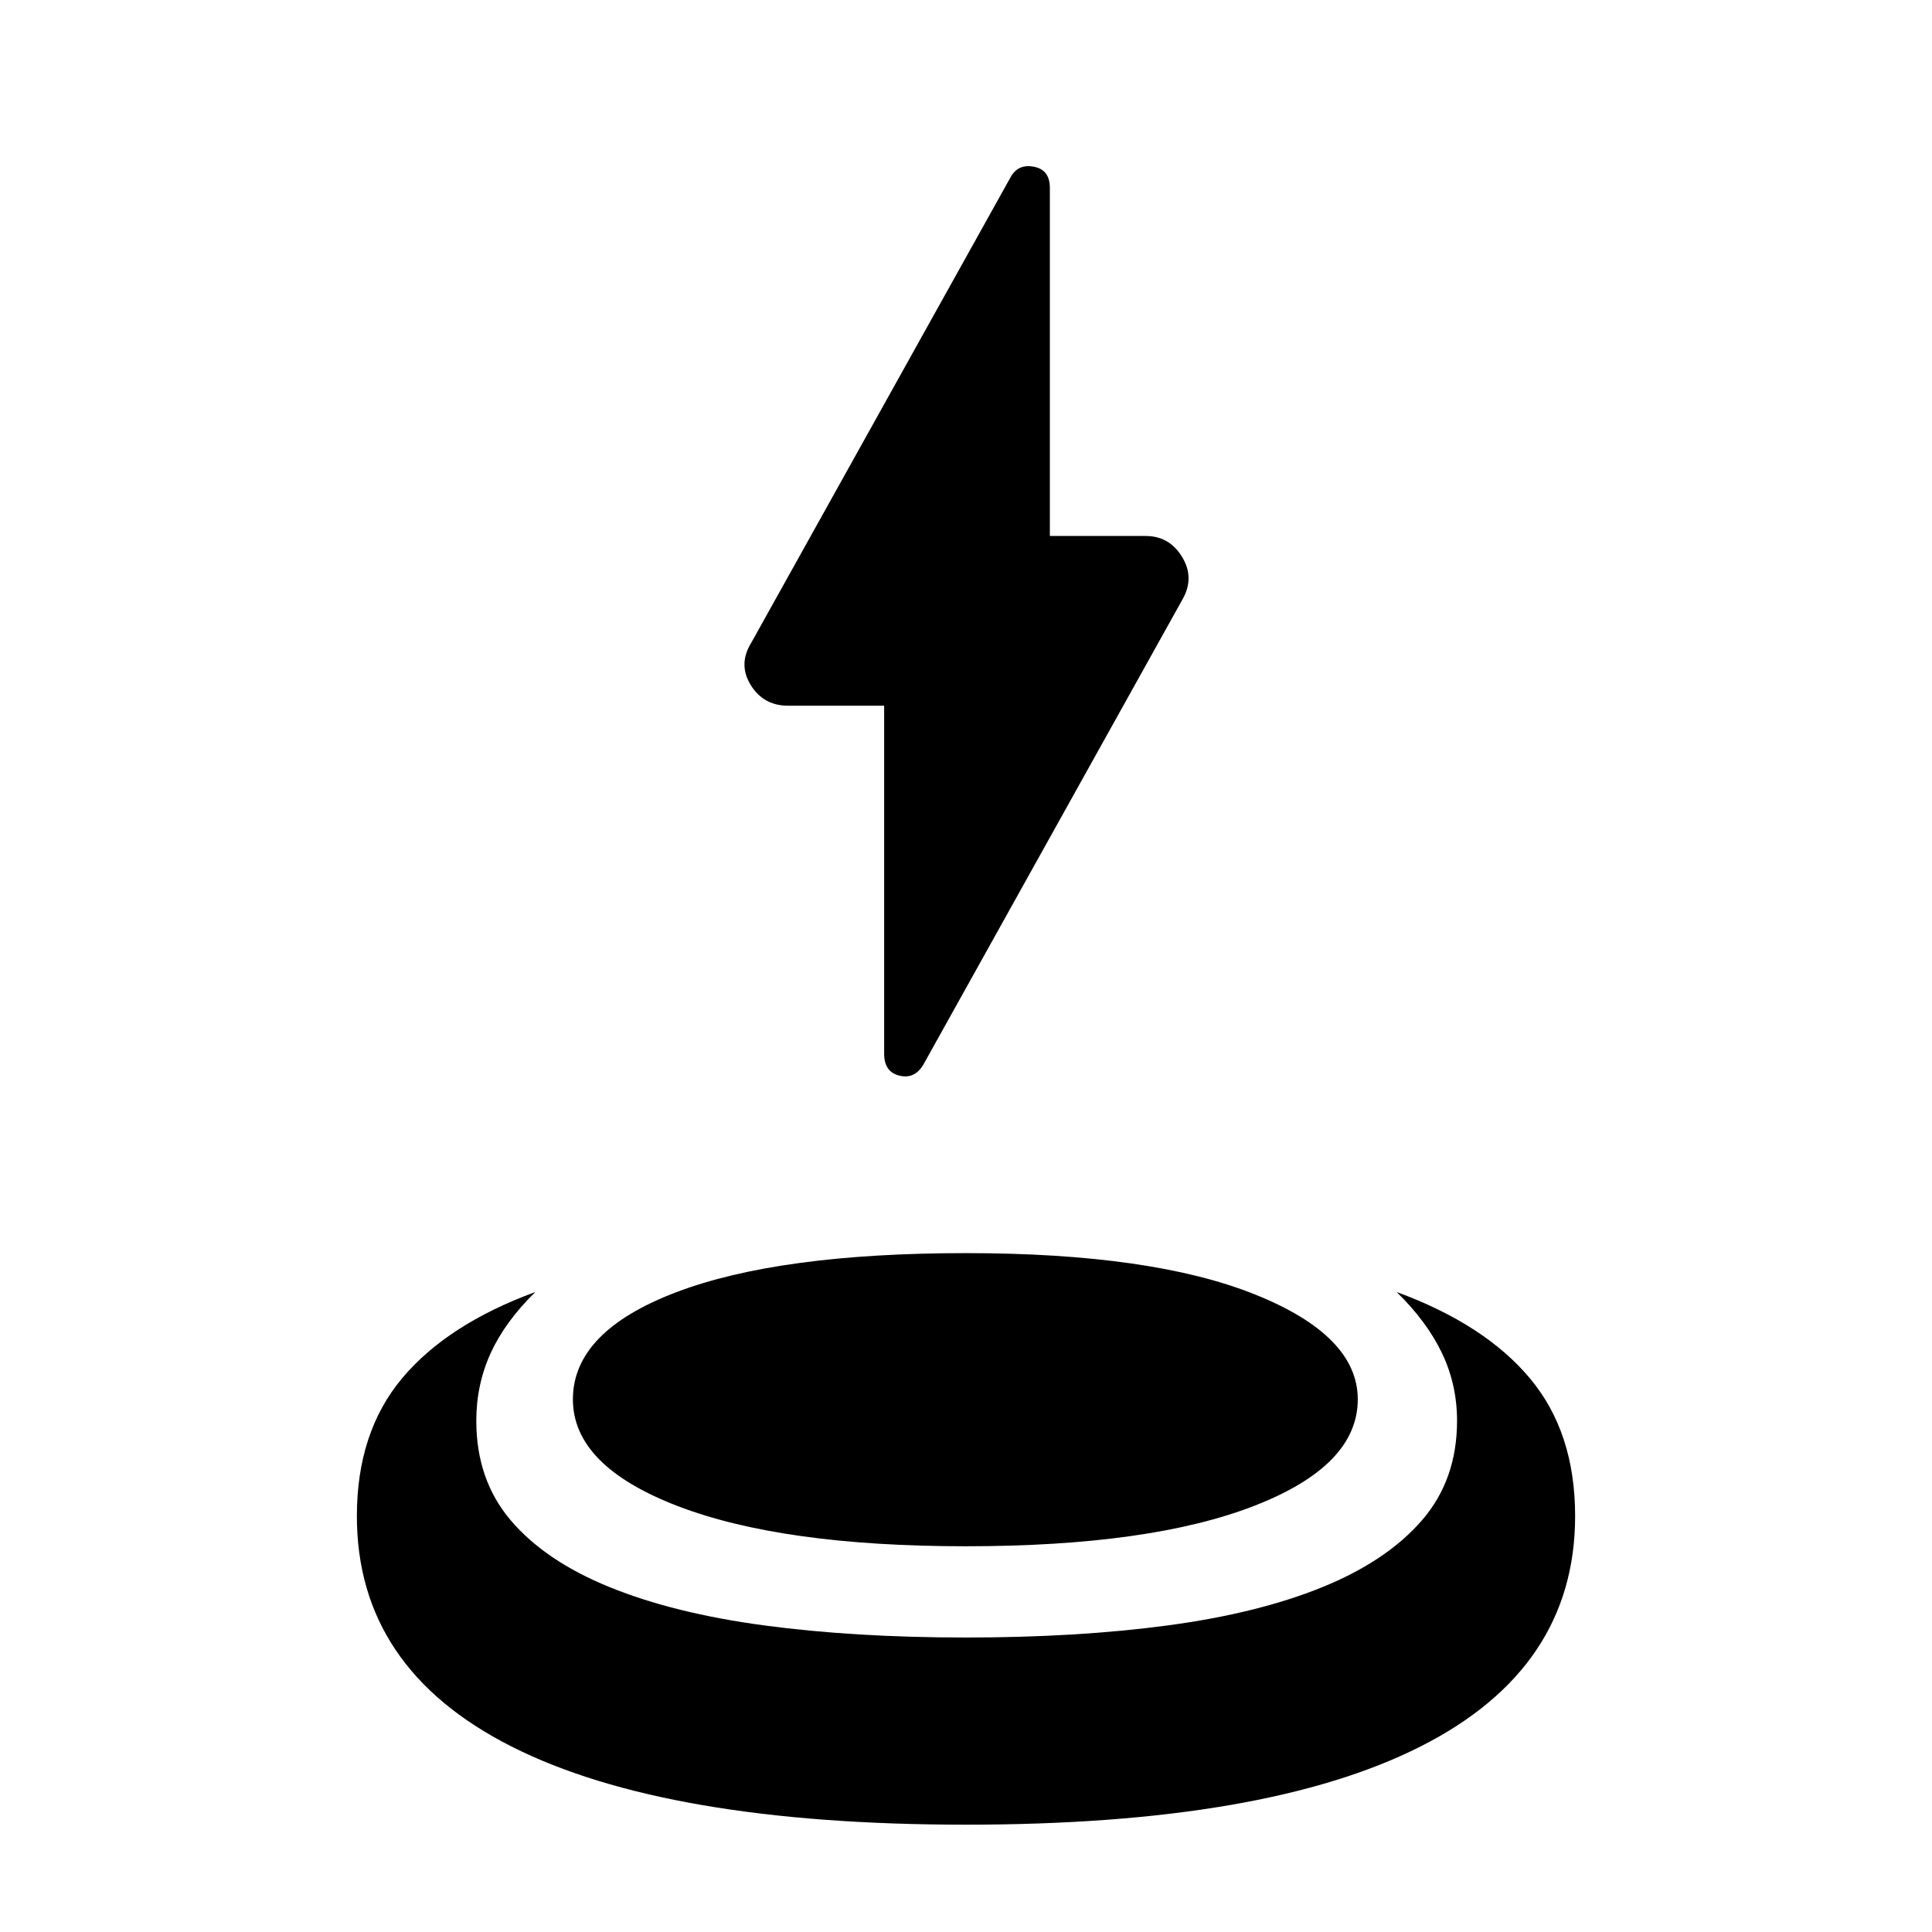<svg xmlns="http://www.w3.org/2000/svg" height="40" viewBox="0 -960 960 960" width="40"><path d="M439.33-609.33h-47.66q-12.34 0-18.67-10.34-6.33-10.33.33-21l128.67-231q3.67-7 11.67-5.5t8 10.5v173h47.66q11.67 0 18 10.34 6.34 10.33.34 21L459-431.33q-4.33 7.66-12 5.83t-7.67-10.83v-173Zm40.67 556q-149 0-225.83-38.84-76.84-38.83-76.84-114.5 0-41.66 22.5-68.5Q222.33-302 266-318q-15 14.67-22.17 30.33-7.16 15.67-7.16 33.67 0 29.33 17.16 49.5Q271-184.33 303-171.33t76.83 19q44.84 6 100.17 6t100.17-6q44.83-6 76.83-19t49.5-33.17Q724-224.67 724-254q0-18-7.5-33.67Q709-303.33 694-318q43.67 16 66.17 42.83 22.5 26.84 22.5 68.5 0 75.67-76.84 114.5Q629-53.33 480-53.33Zm0-138.34q-91.33 0-143.33-20-52-20-52-53 0-33.66 51.16-53.16Q387-337.33 480-337.33q92.33 0 143.5 20.5t51.17 52.16q0 33-51.67 53t-143 20Z"/></svg>